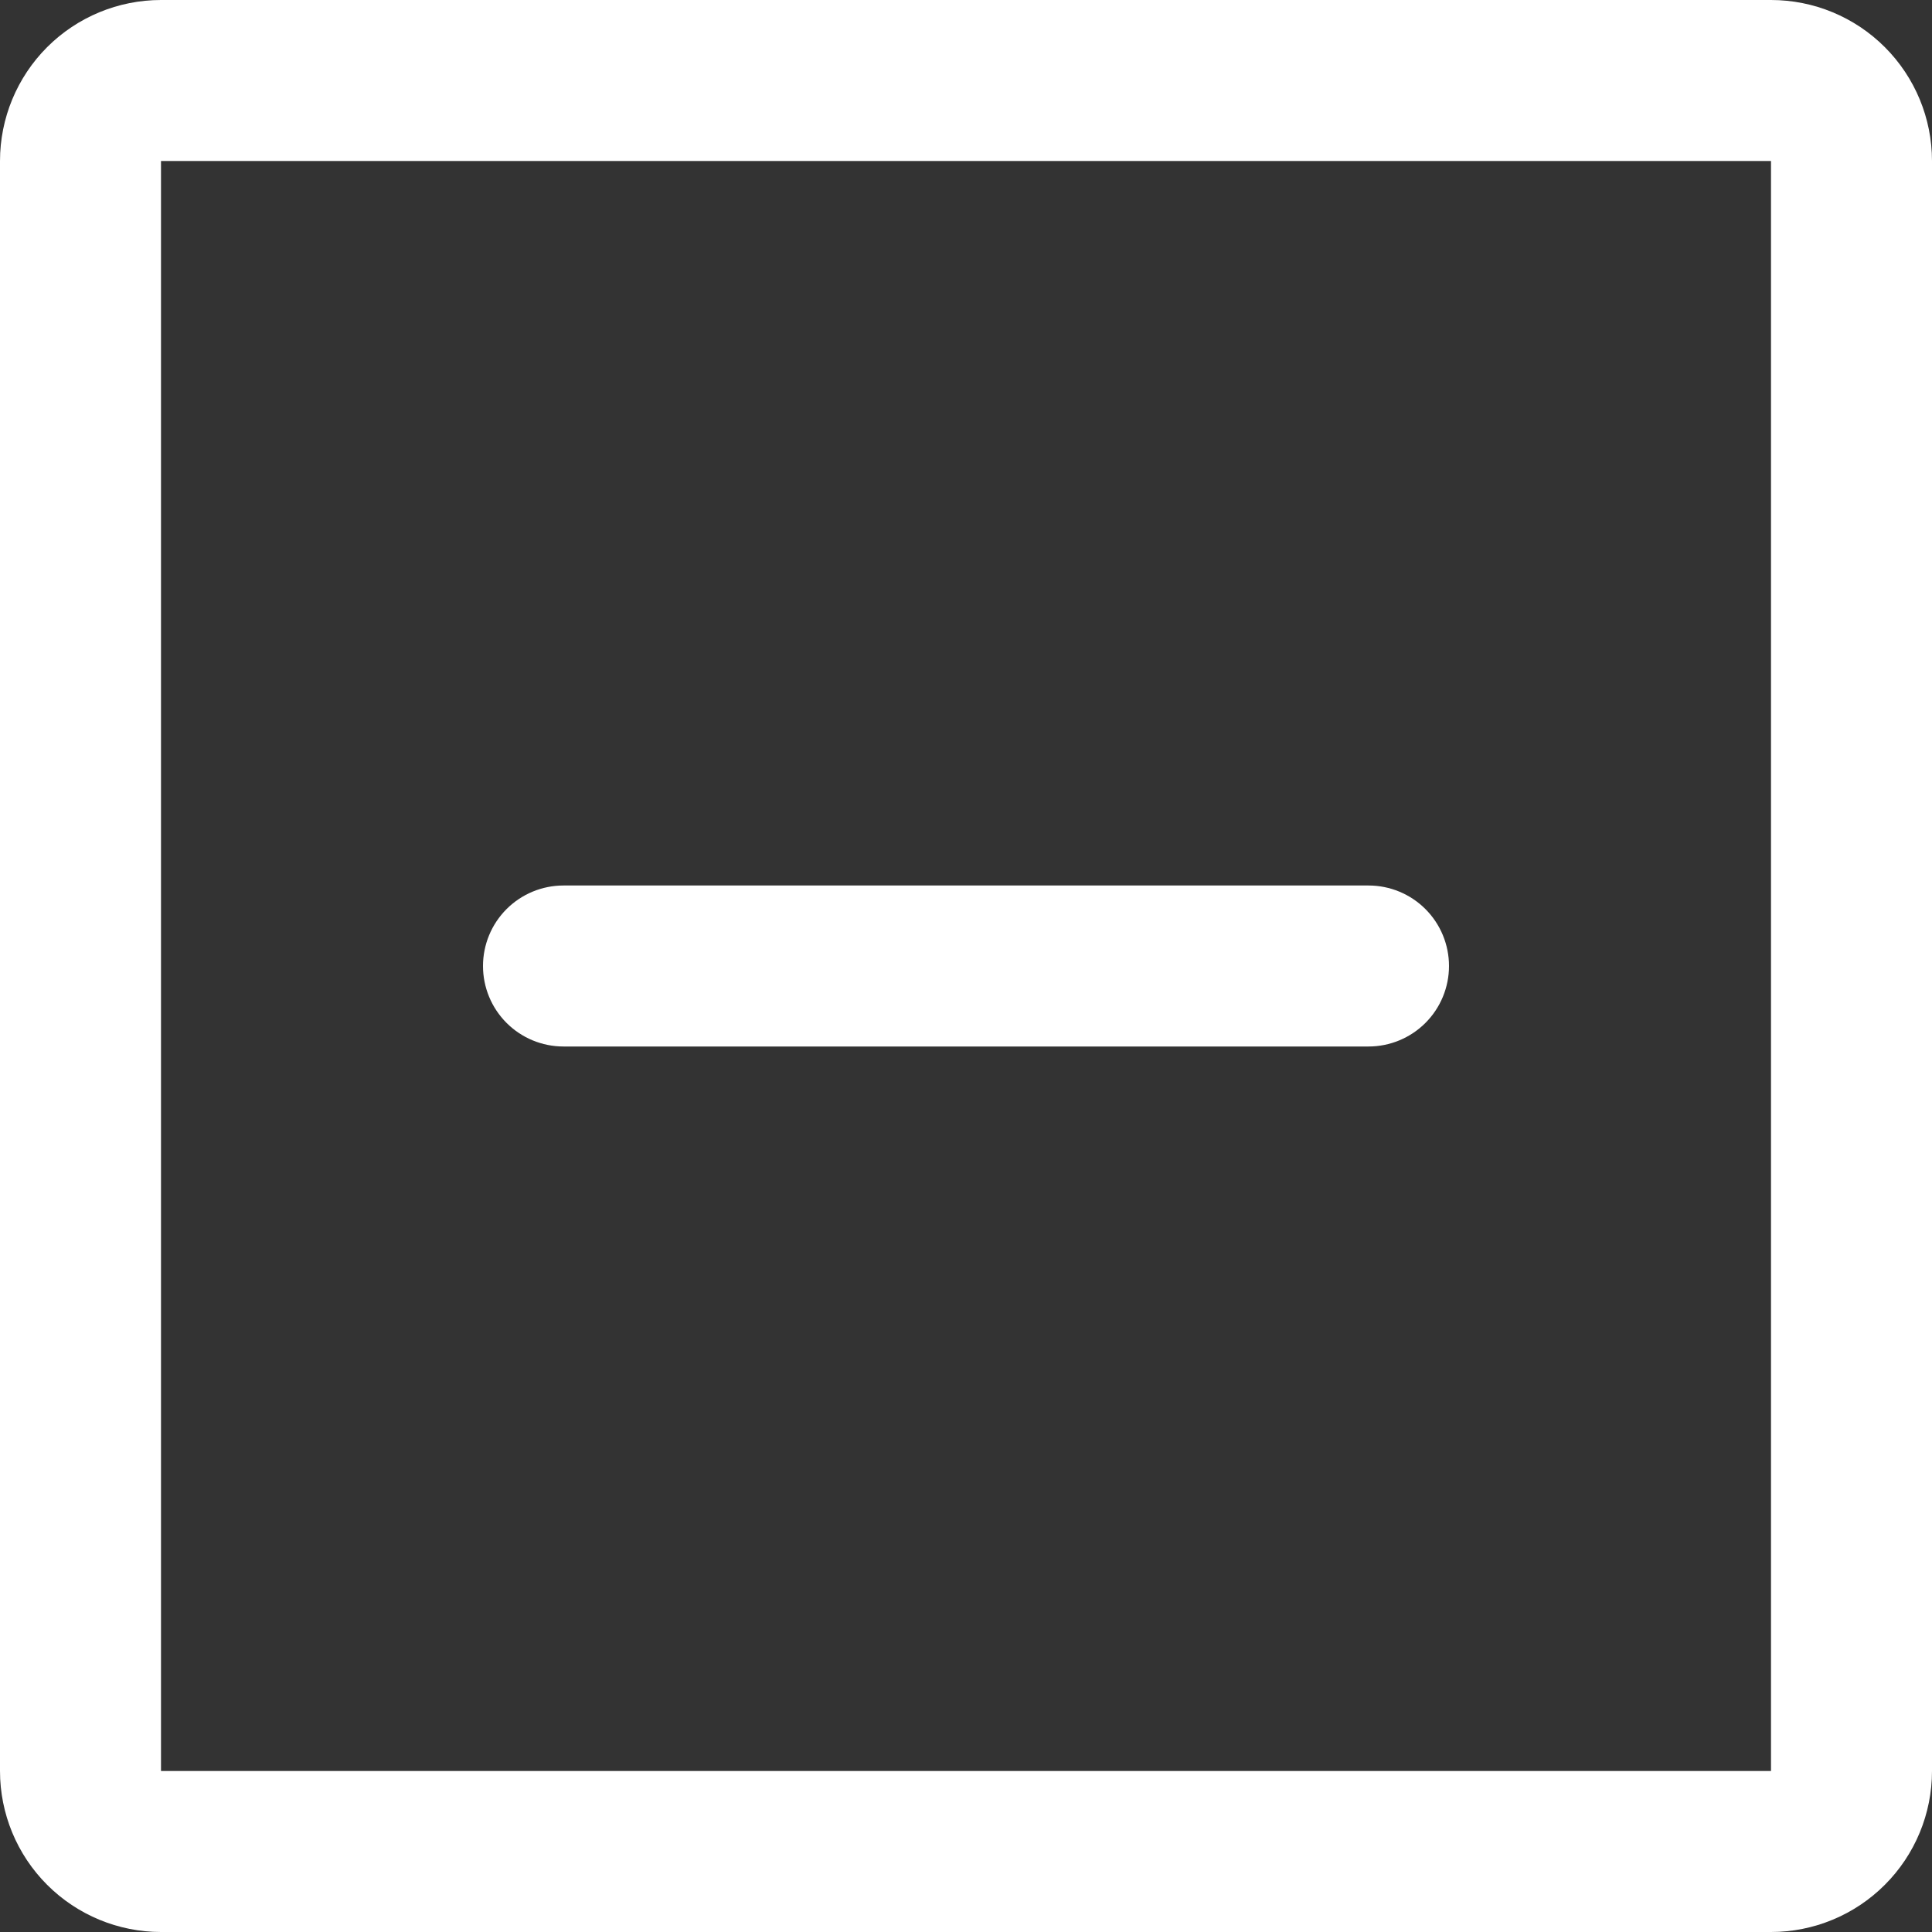 <svg width="60" height="60" viewBox="0 0 60 60" fill="none" xmlns="http://www.w3.org/2000/svg">
<rect x="0" y="0" width="60" height="60" fill="#333333" stroke="none"/>
<path d="M55 0H5C3.674 0 2.402 0.527 1.464 1.464C0.527 2.402 0 3.674 0 5V55C0 56.326 0.527 57.598 1.464 58.535C2.402 59.473 3.674 60 5 60H55C56.326 60 57.598 59.473 58.535 58.535C59.473 57.598 60 56.326 60 55V5C60 3.674 59.473 2.402 58.535 1.464C57.598 0.527 56.326 0 55 0ZM55 55H5V5H55V55ZM45 30C45 30.663 44.737 31.299 44.268 31.768C43.799 32.237 43.163 32.5 42.5 32.5H17.5C16.837 32.5 16.201 32.237 15.732 31.768C15.263 31.299 15 30.663 15 30C15 29.337 15.263 28.701 15.732 28.232C16.201 27.763 16.837 27.5 17.5 27.5H42.5C43.163 27.5 43.799 27.763 44.268 28.232C44.737 28.701 45 29.337 45 30Z" fill="white"/>
</svg>
